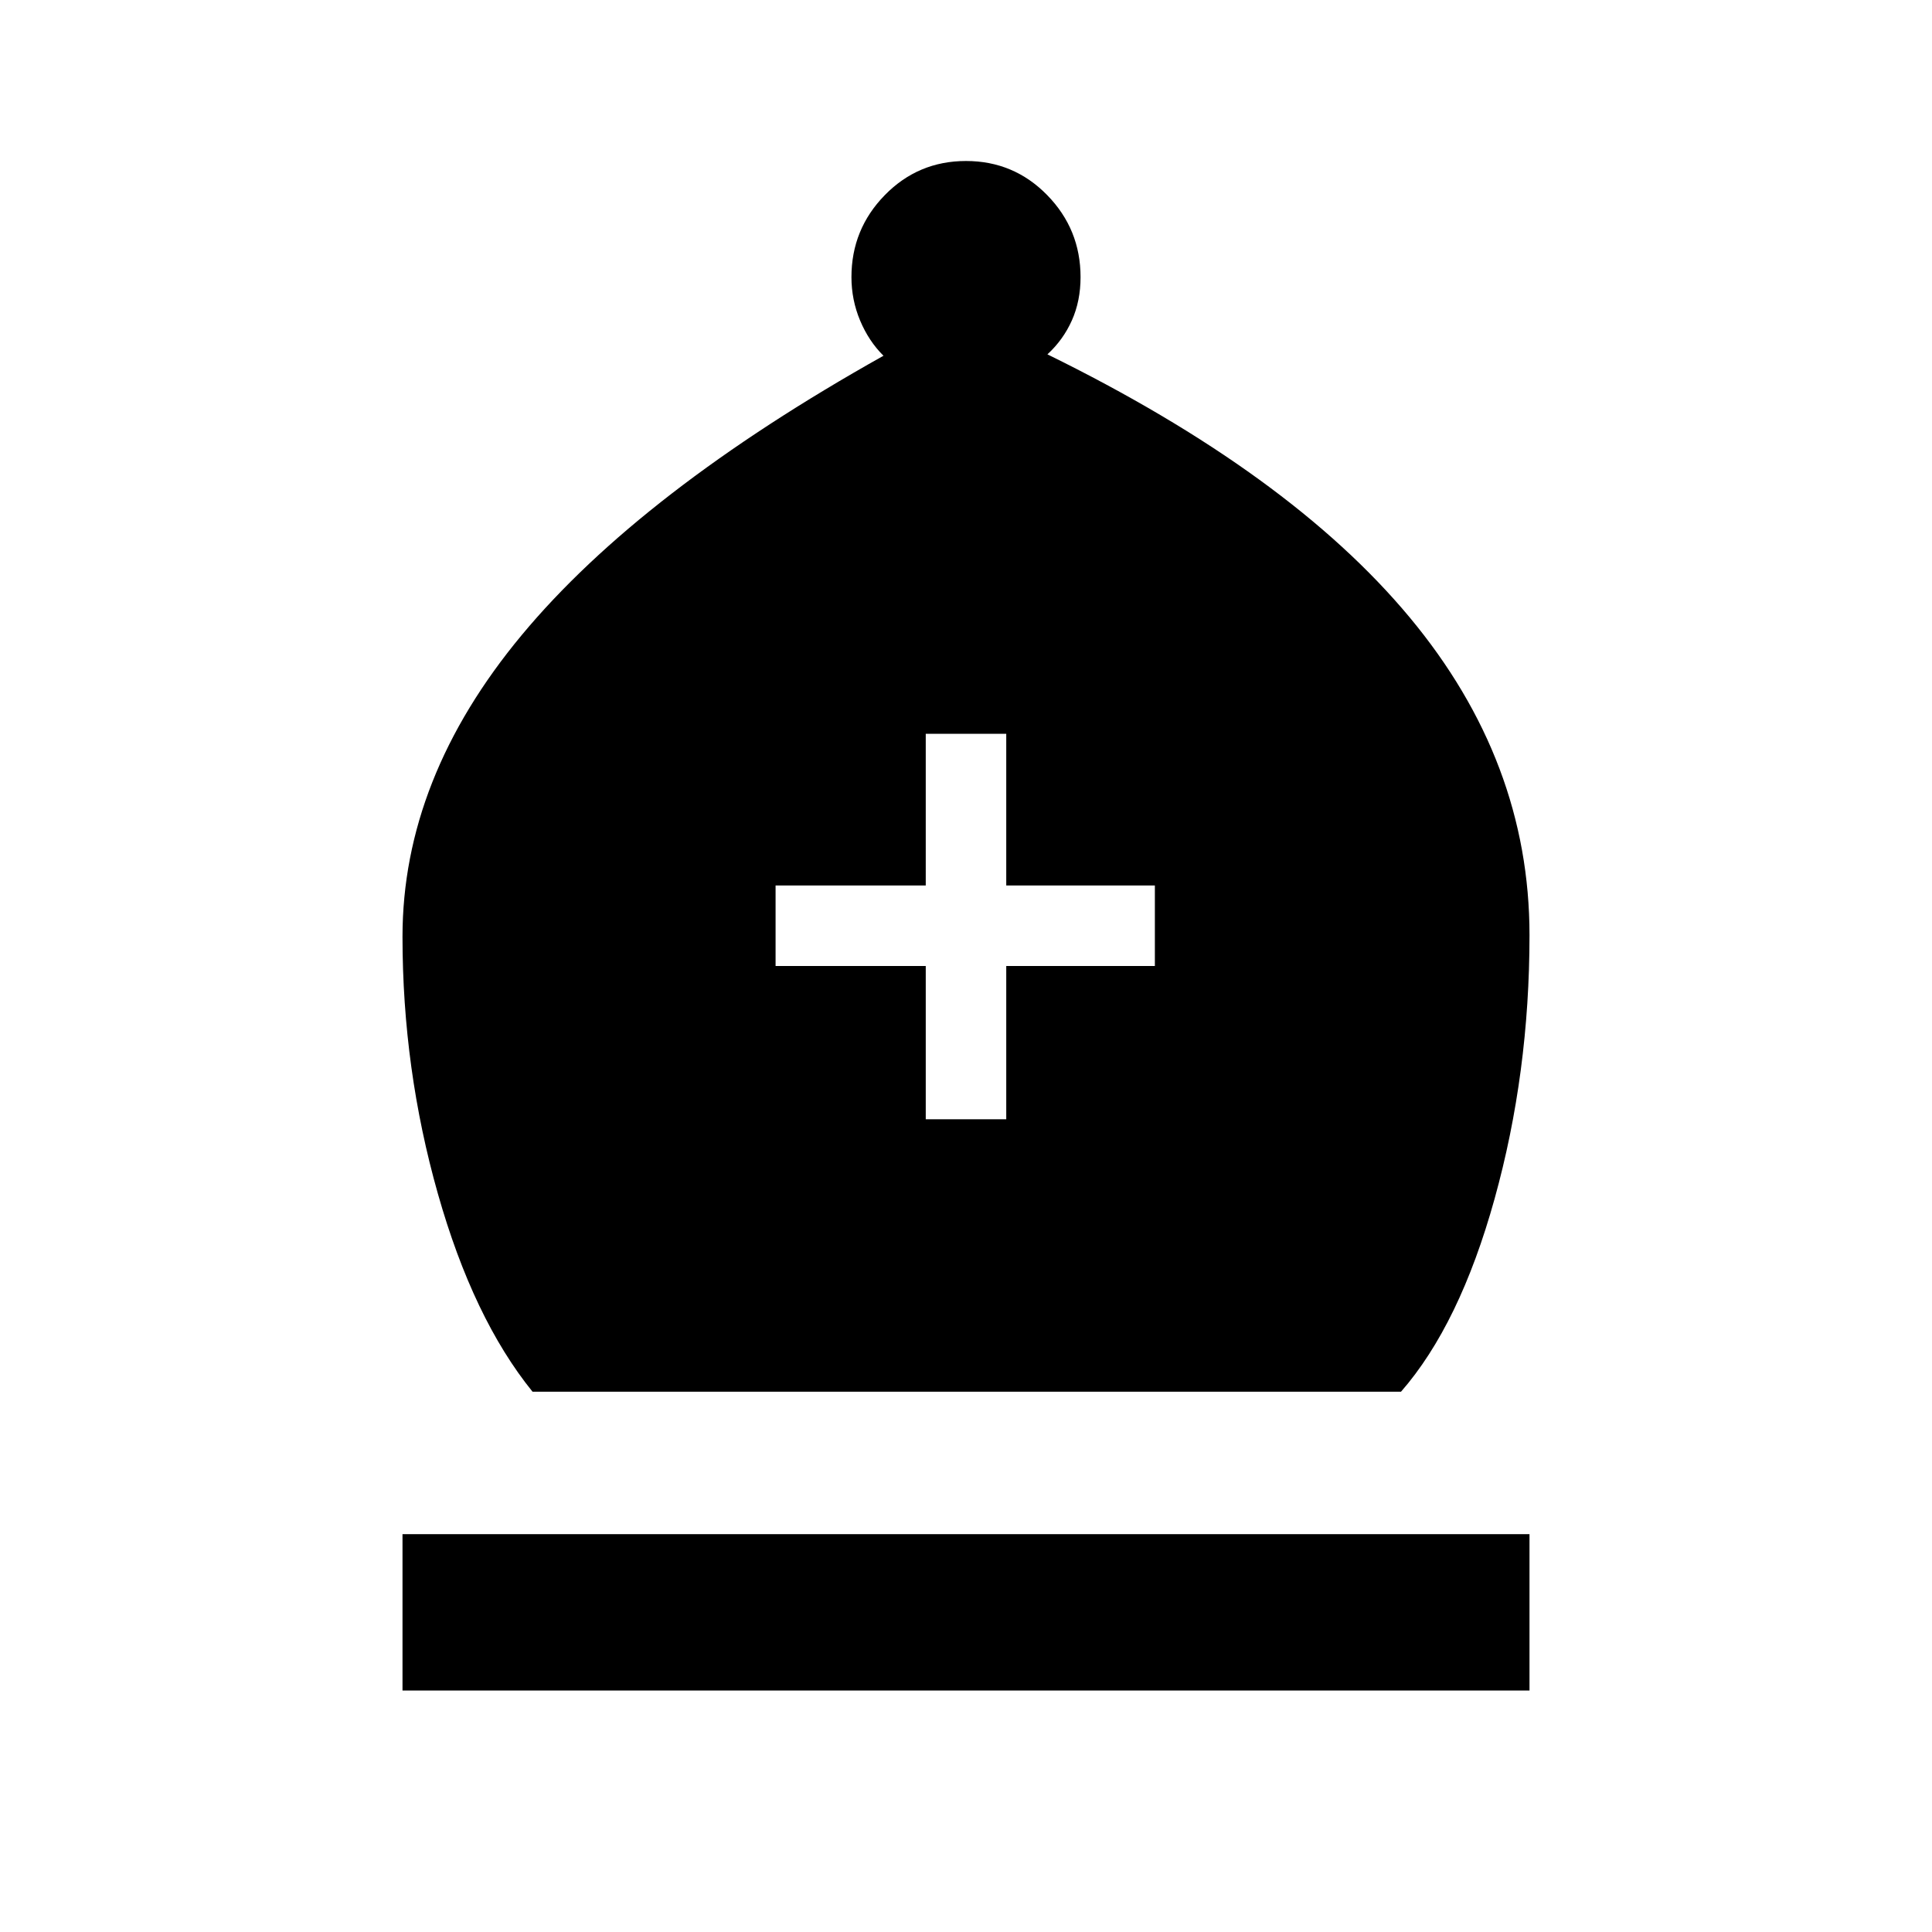 <svg xmlns="http://www.w3.org/2000/svg" height="24" viewBox="0 -960 960 960" width="24"><path d="M264.62-268.46q-29.47-36.39-47.04-98.39-17.58-62-17.58-127.69 0-78.61 59.23-149.88T439-783.23q-7.31-7.23-11.62-17.5-4.3-10.27-4.3-21.58 0-23.77 16.57-40.73Q456.23-880 480-880q23.77 0 40.35 16.96 16.57 16.96 16.57 40.73 0 11.85-4.3 21.5-4.31 9.66-12.16 16.89 120.39 59.07 179.96 130.65Q760-581.69 760-495.31q0 68.54-17.35 131-17.34 62.46-46.5 95.85H264.62ZM200-120v-77.69h560V-120H200Zm260-283.85h40V-480h73.85v-40H500v-75.38h-40V-520h-74.62v40H460v76.15Z"/></svg>